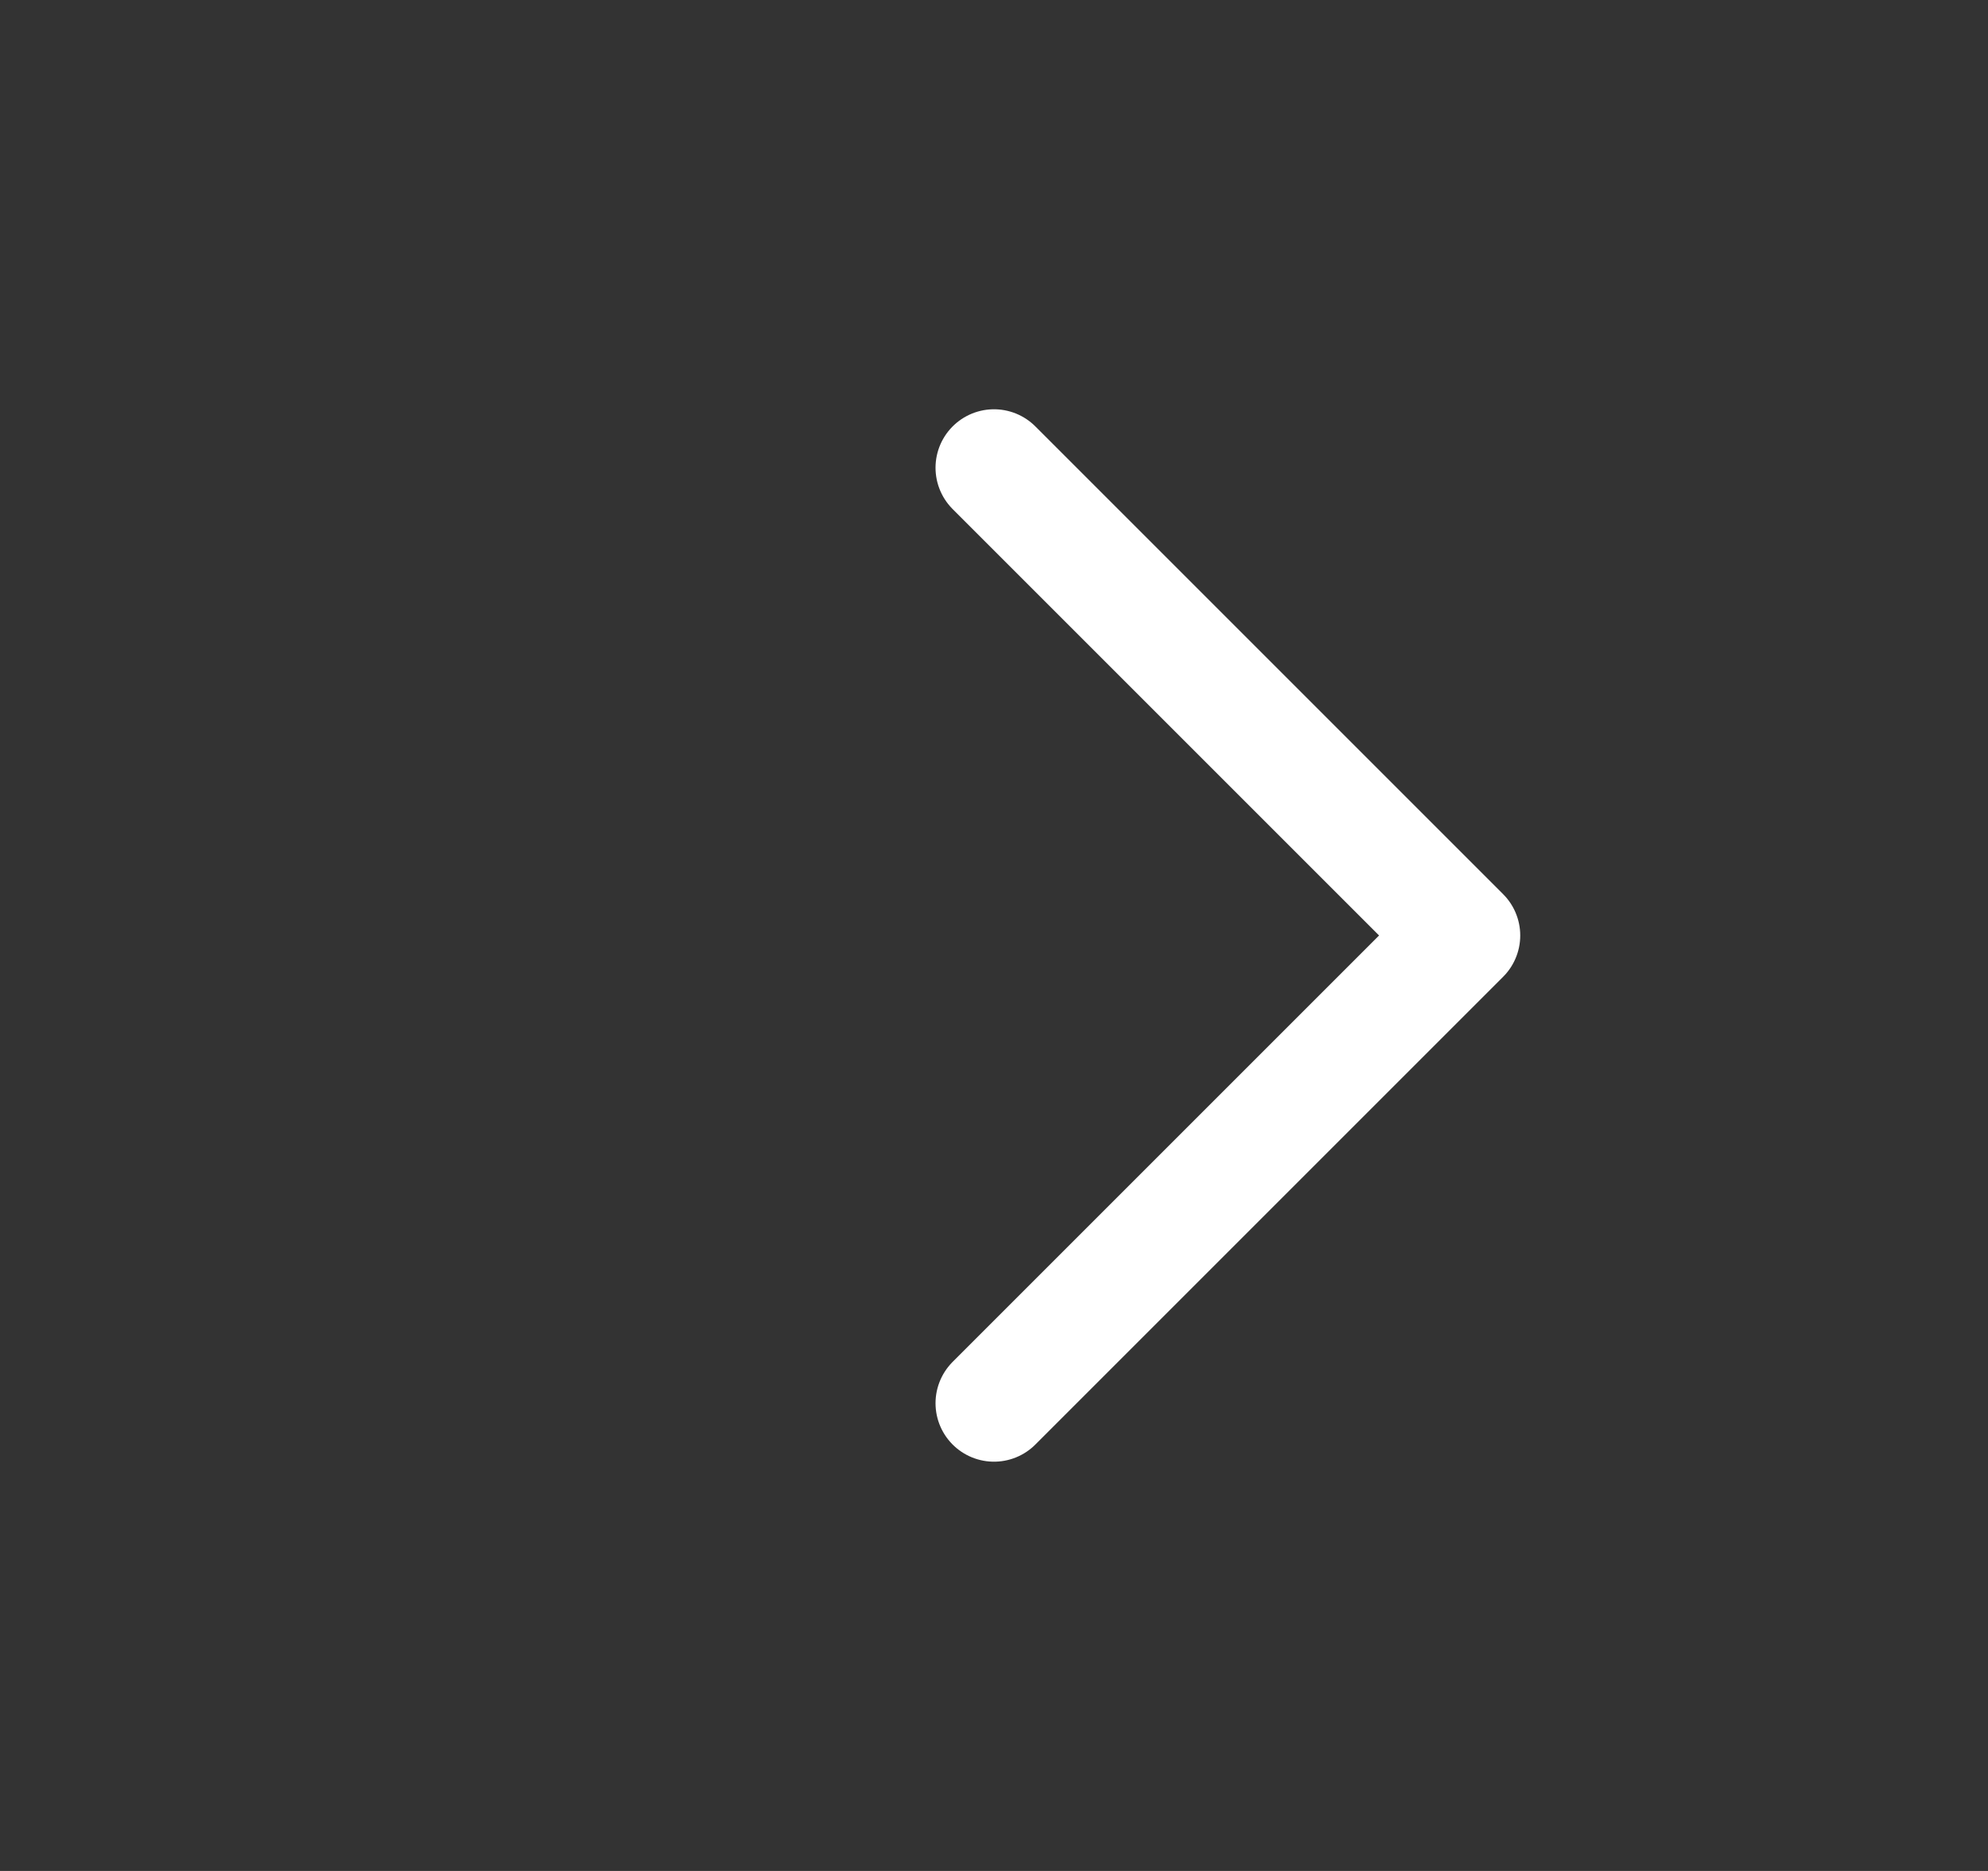 <svg width="17" height="16" viewBox="0 0 17 16" fill="none" xmlns="http://www.w3.org/2000/svg">
<rect x="0" y="0" width="17" height="16" fill="#333333" stroke="none"/>
<path d="M8.5 4L12.5 8L8.5 12" stroke="white" stroke-linecap="round" stroke-linejoin="round"/>
</svg>
